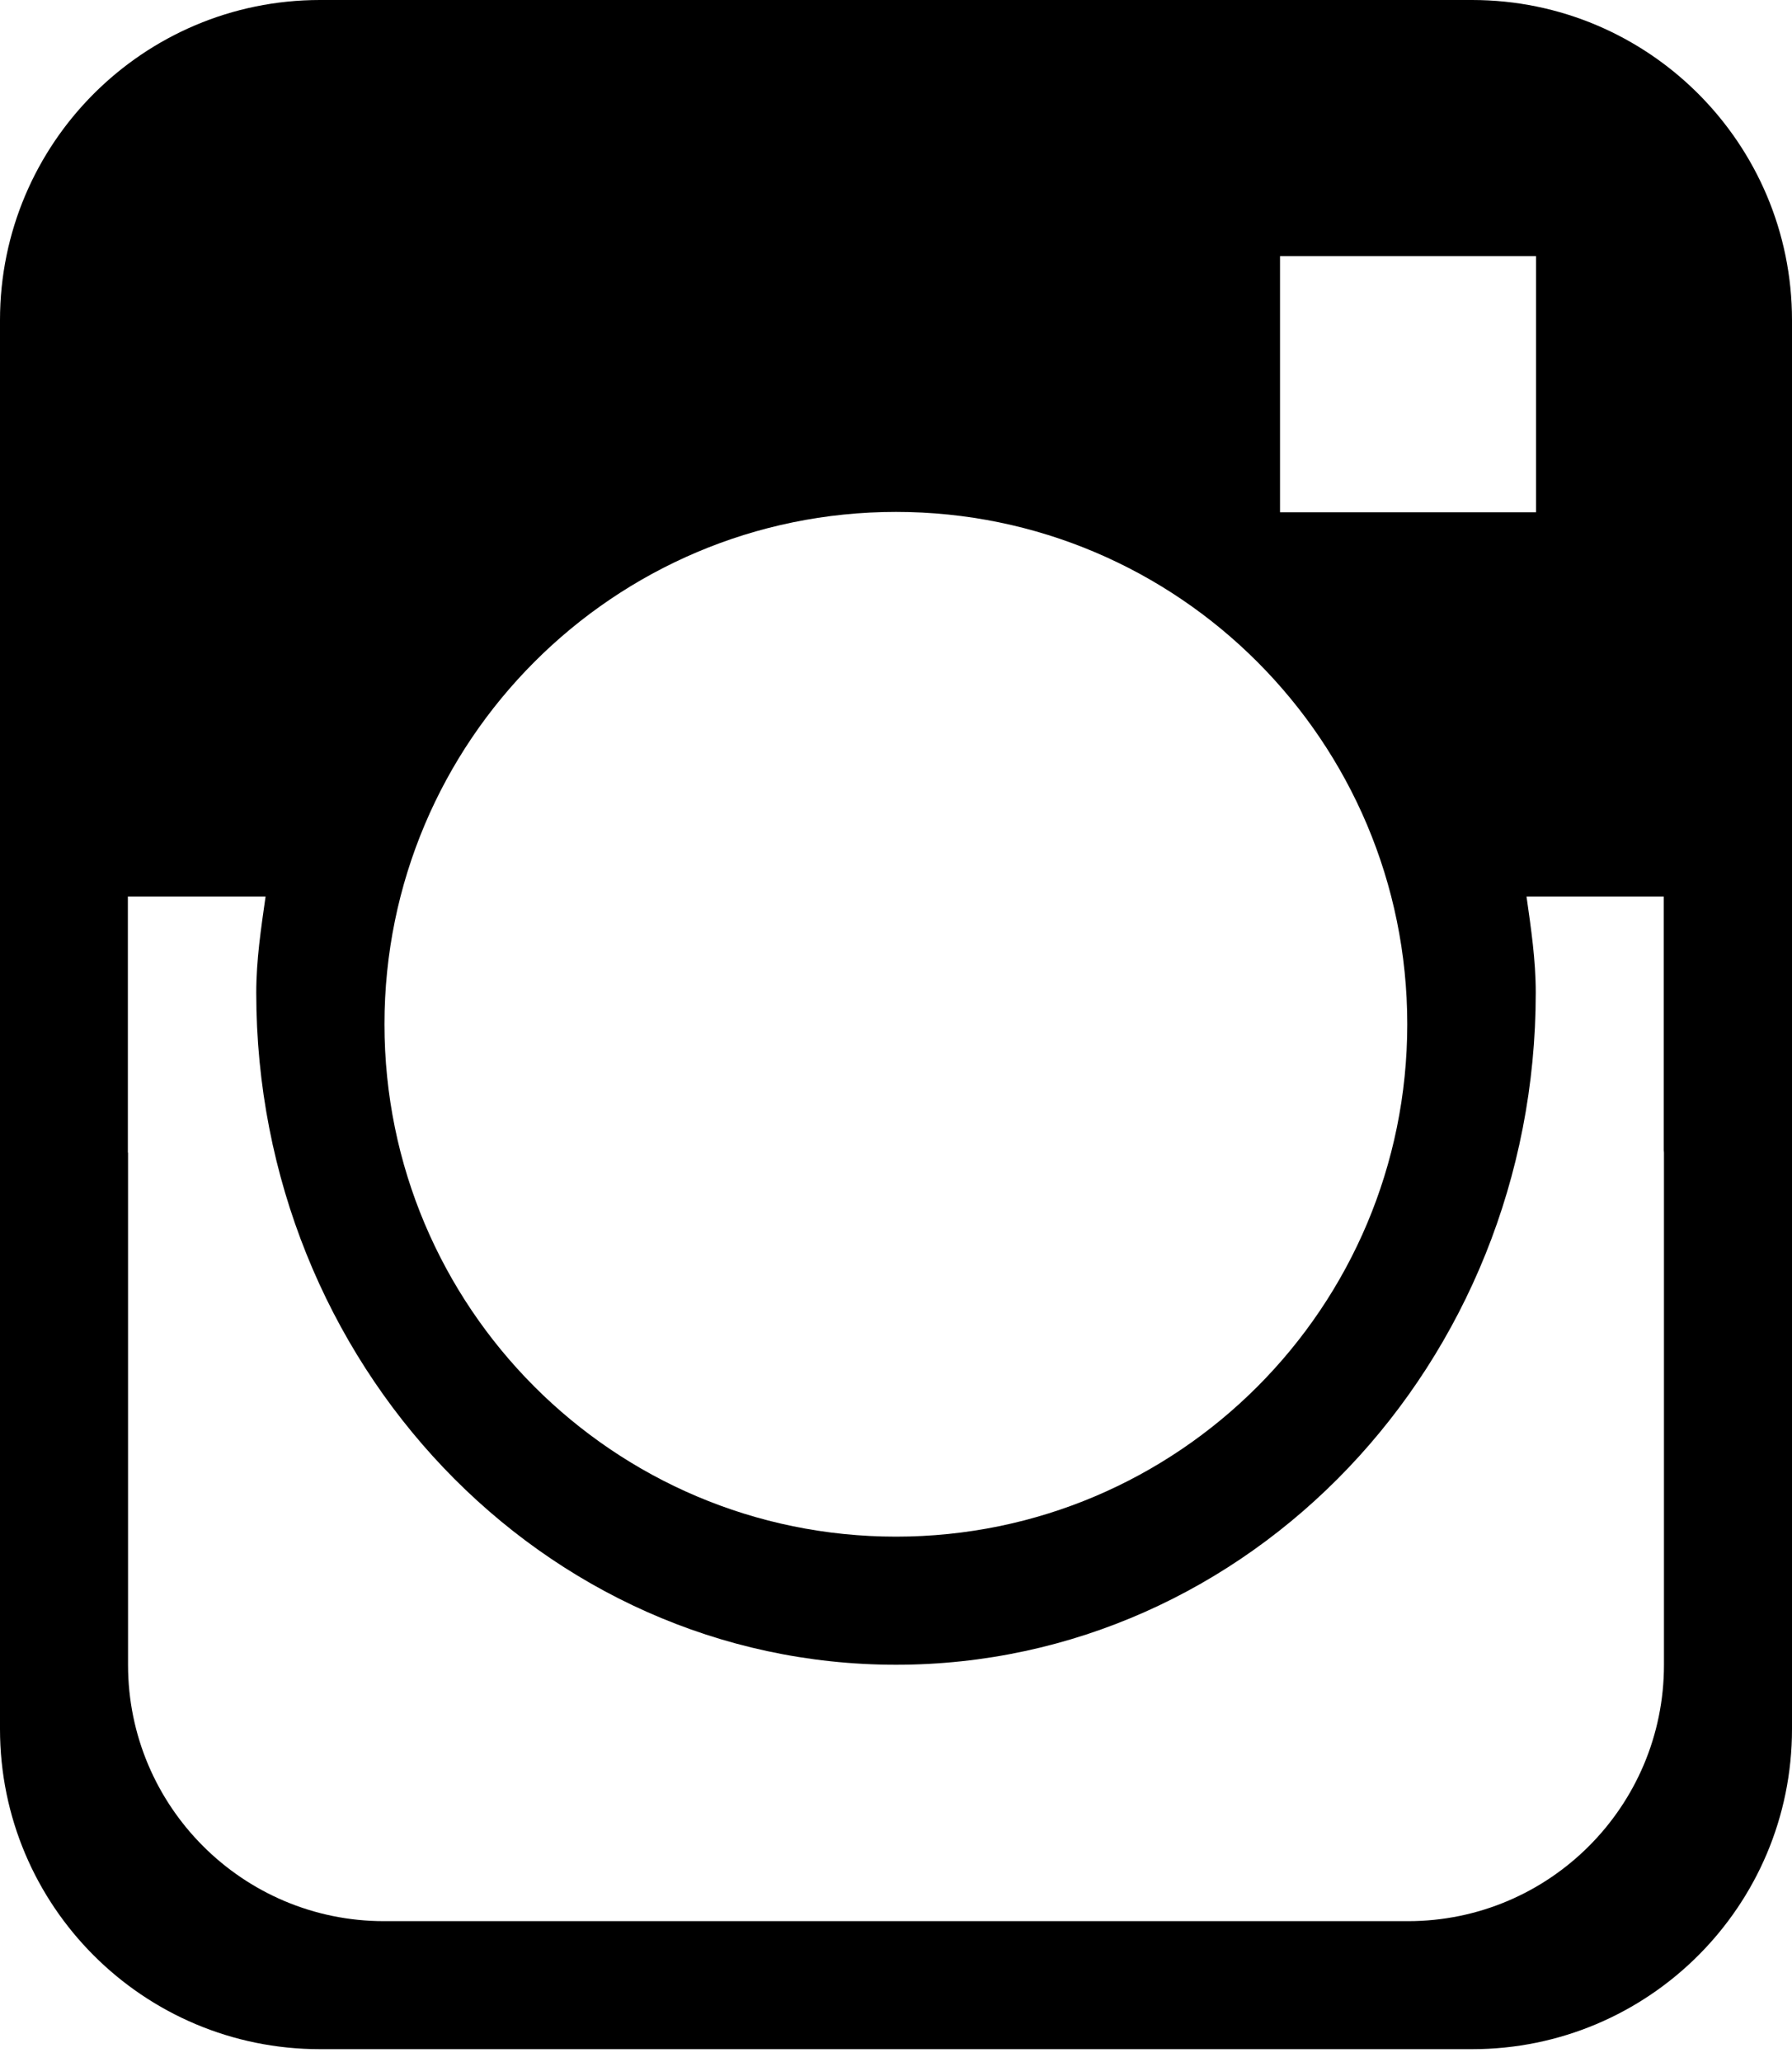 <?xml version="1.0" encoding="UTF-8" standalone="no"?>
<svg width="20px" height="23px" viewBox="0 0 20 23" version="1.1" xmlns="http://www.w3.org/2000/svg" xmlns:xlink="http://www.w3.org/1999/xlink" xmlns:sketch="http://www.bohemiancoding.com/sketch/ns">
    <!-- Generator: Sketch 3.3.3 (12081) - http://www.bohemiancoding.com/sketch -->
    <title>Shape</title>
    <desc>Created with Sketch.</desc>
    <defs></defs>
    <g id="Page-1" stroke="none" stroke-width="1" fill="none" fill-rule="evenodd" sketch:type="MSPage">
        <g id="card" sketch:type="MSArtboardGroup" transform="translate(-148, -545)" fill="#000000">
            <g id="card-back" sketch:type="MSLayerGroup" transform="translate(18, 71)">
                <g id="nightowl" sketch:type="MSShapeGroup">
                    <g id="social" transform="translate(80, 472)">
                        <path d="M66.429,2 L53.571,2 C51.599,2 50,3.6 50,5.571 L50,21.286 C50,23.259 51.599,24.857 53.571,24.857 L66.429,24.857 C68.401,24.857 70,23.259 70,21.286 L70,5.571 C70,3.6 68.401,2 66.429,2 L66.429,2 Z M64.286,4.857 L67.143,4.857 L67.143,7.714 L64.286,7.714 L64.286,4.857 L64.286,4.857 Z M60,7.71 C63.15,7.71 65.706,10.27 65.706,13.424 C65.706,16.581 63.15,19.14 60,19.14 C56.847,19.14 54.291,16.581 54.291,13.424 C54.291,10.27 56.847,7.71 60,7.71 L60,7.71 Z M68.571,20.571 C68.571,22.149 67.291,23.429 65.714,23.429 L54.286,23.429 C52.709,23.429 51.429,22.149 51.429,20.571 L51.429,14.857 L51.427,14.857 L51.427,12 L52.964,12 C52.914,12.353 52.86,12.706 52.86,13.073 C52.86,17.211 56.057,20.569 60,20.569 C63.943,20.569 67.14,17.211 67.14,13.073 C67.14,12.706 67.087,12.353 67.037,12 L68.569,12 L68.569,14.829 C68.569,14.839 68.571,14.847 68.571,14.857 L68.571,20.571 L68.571,20.571 Z" id="Shape"></path>
                    </g>
                </g>
            </g>
        </g>
    </g>
</svg>